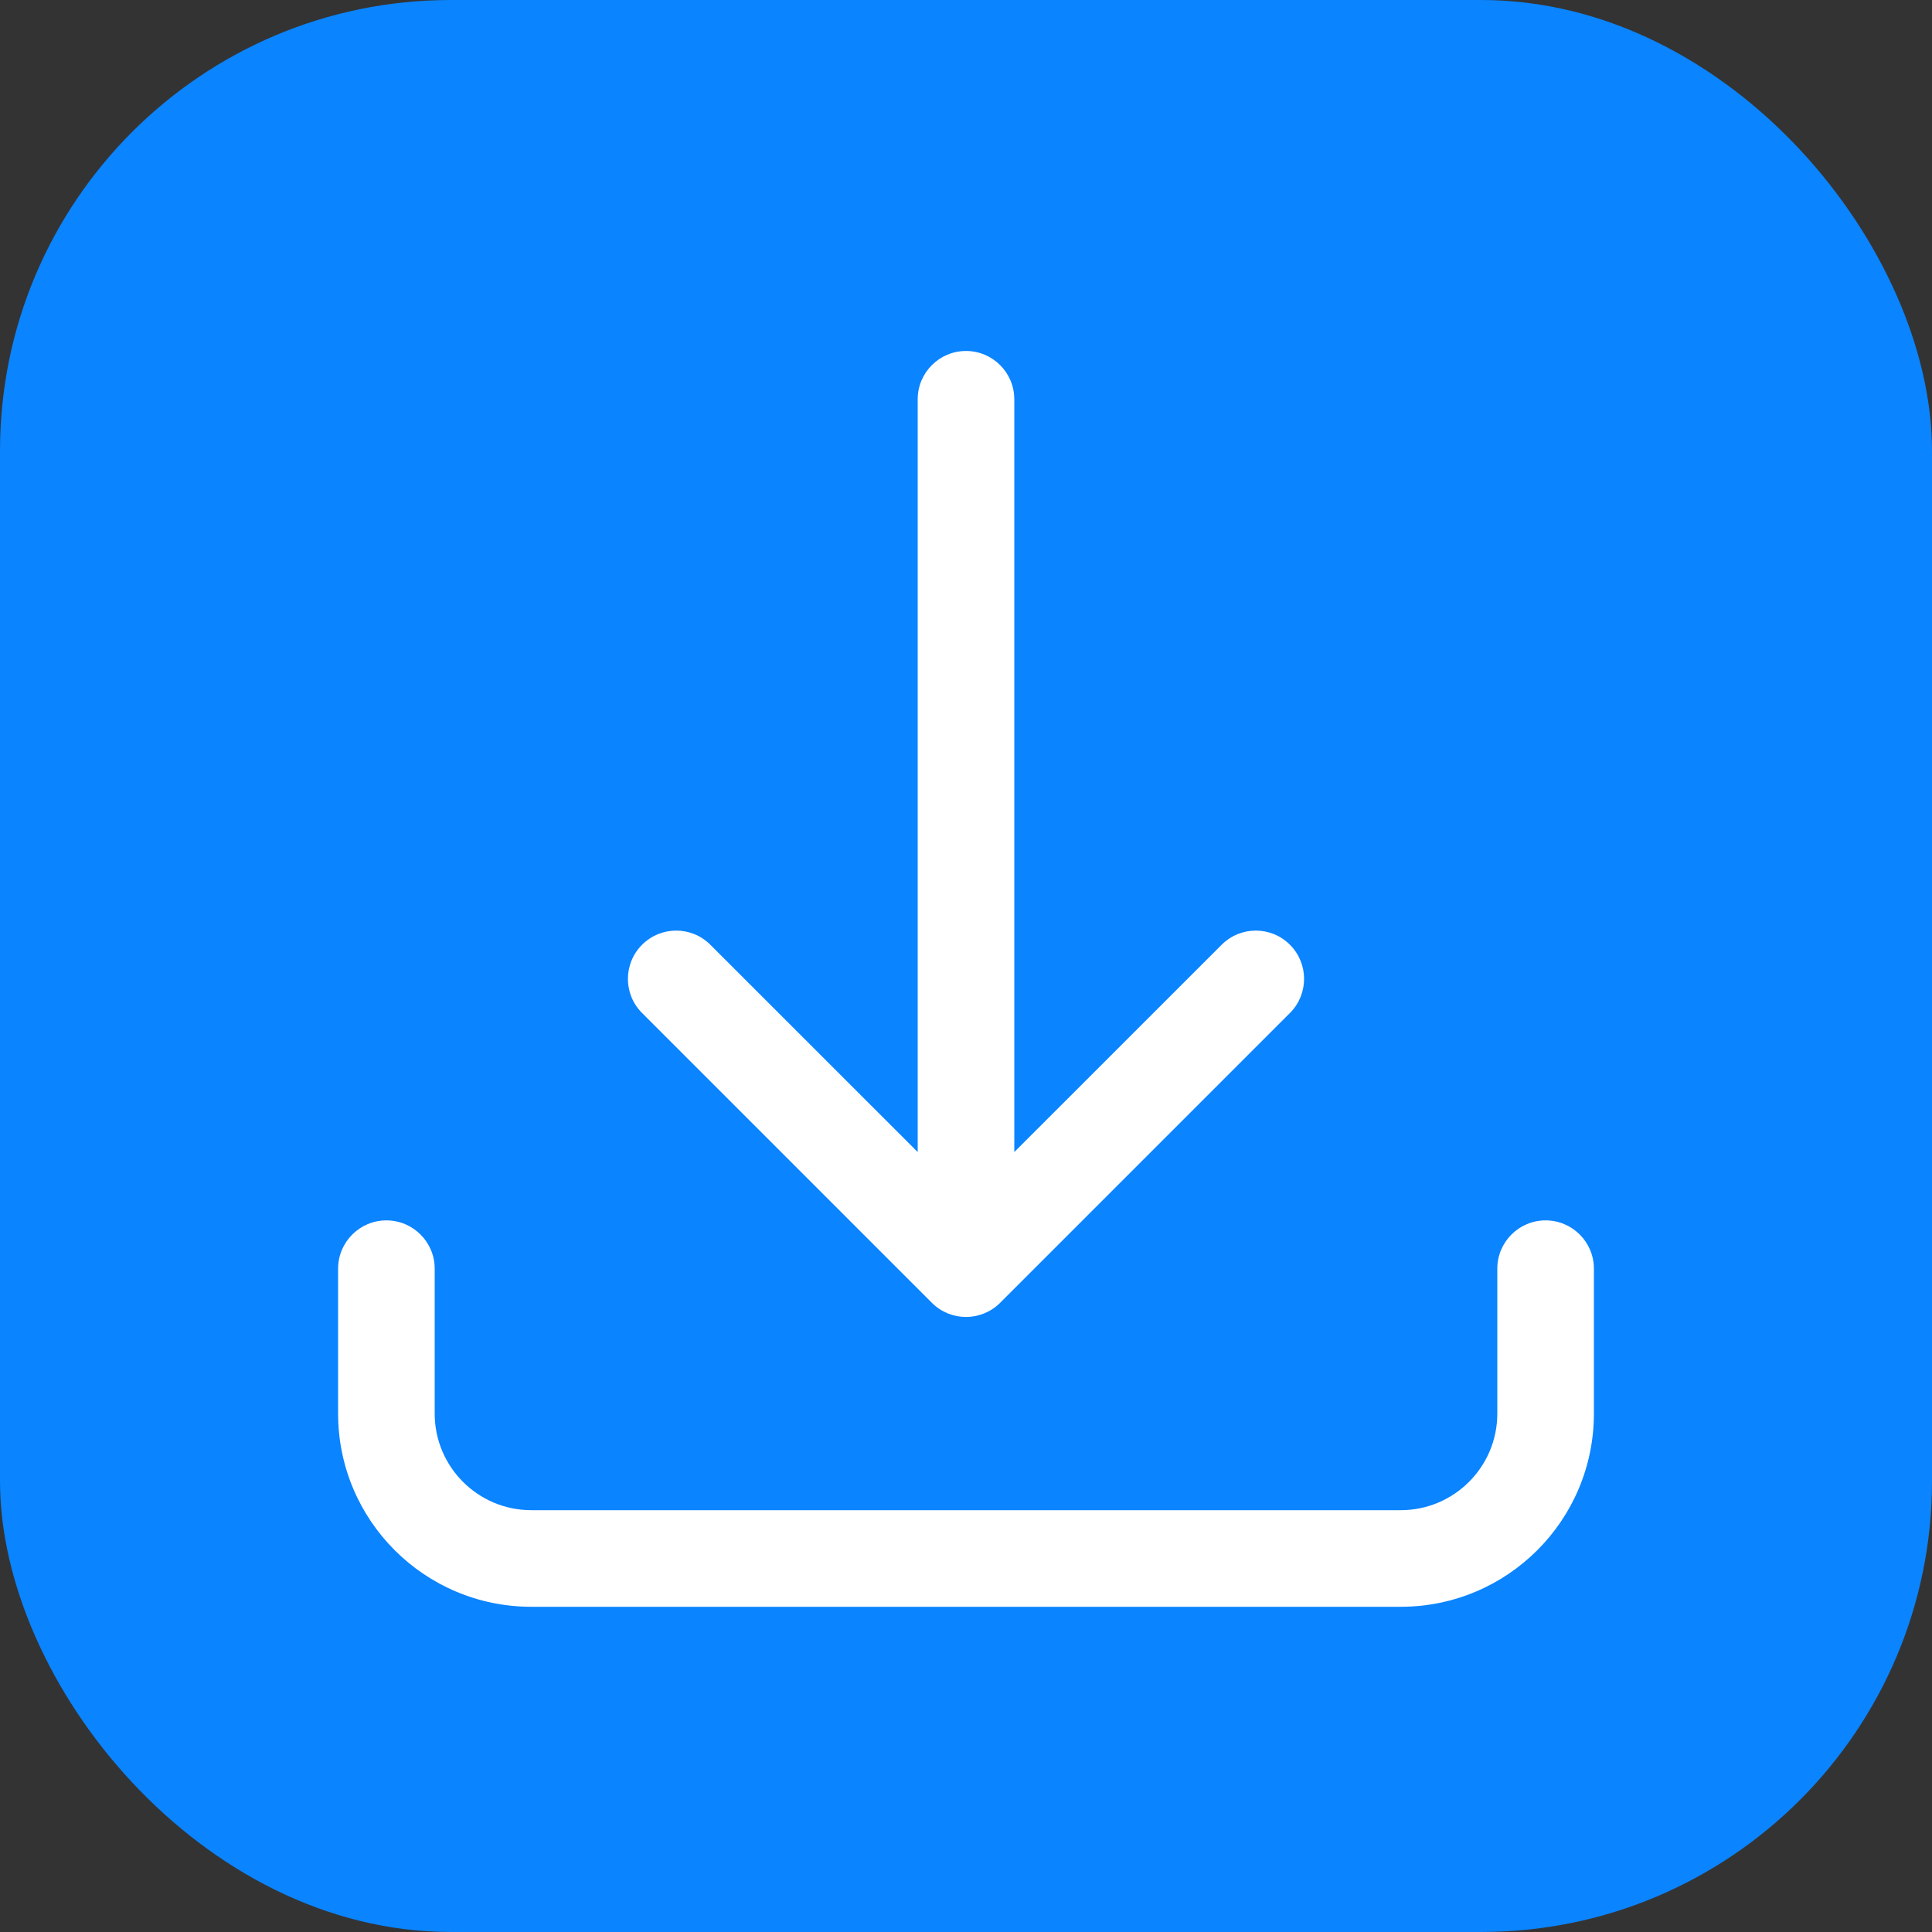 <svg width="30" height="30" viewBox="0 0 30 30" fill="none" xmlns="http://www.w3.org/2000/svg">
<rect x="0" y="0" width="30" height="30" fill="#333333" stroke="none"/>
<rect width="30" height="30" rx="7" fill="#0A84FF"/>
<path fill-rule="evenodd" clip-rule="evenodd" d="M15 5.45C15.414 5.45 15.75 5.786 15.75 6.2V17.889L18.97 14.67C19.263 14.377 19.737 14.377 20.03 14.67C20.323 14.963 20.323 15.437 20.03 15.73L15.53 20.23C15.237 20.523 14.763 20.523 14.47 20.23L9.97 15.73C9.677 15.437 9.677 14.963 9.97 14.67C10.263 14.377 10.737 14.377 11.03 14.67L14.25 17.889V6.2C14.25 5.786 14.586 5.45 15 5.45ZM6 18.95C6.414 18.95 6.75 19.286 6.75 19.7V21.95C6.75 22.778 7.422 23.45 8.25 23.45H21.75C22.578 23.45 23.25 22.778 23.25 21.95V19.7C23.25 19.286 23.586 18.95 24 18.95C24.414 18.95 24.75 19.286 24.75 19.7V21.95C24.75 23.607 23.407 24.95 21.75 24.95H8.25C6.593 24.95 5.25 23.607 5.25 21.95V19.7C5.25 19.286 5.586 18.95 6 18.95Z" fill="white"/>
</svg>
